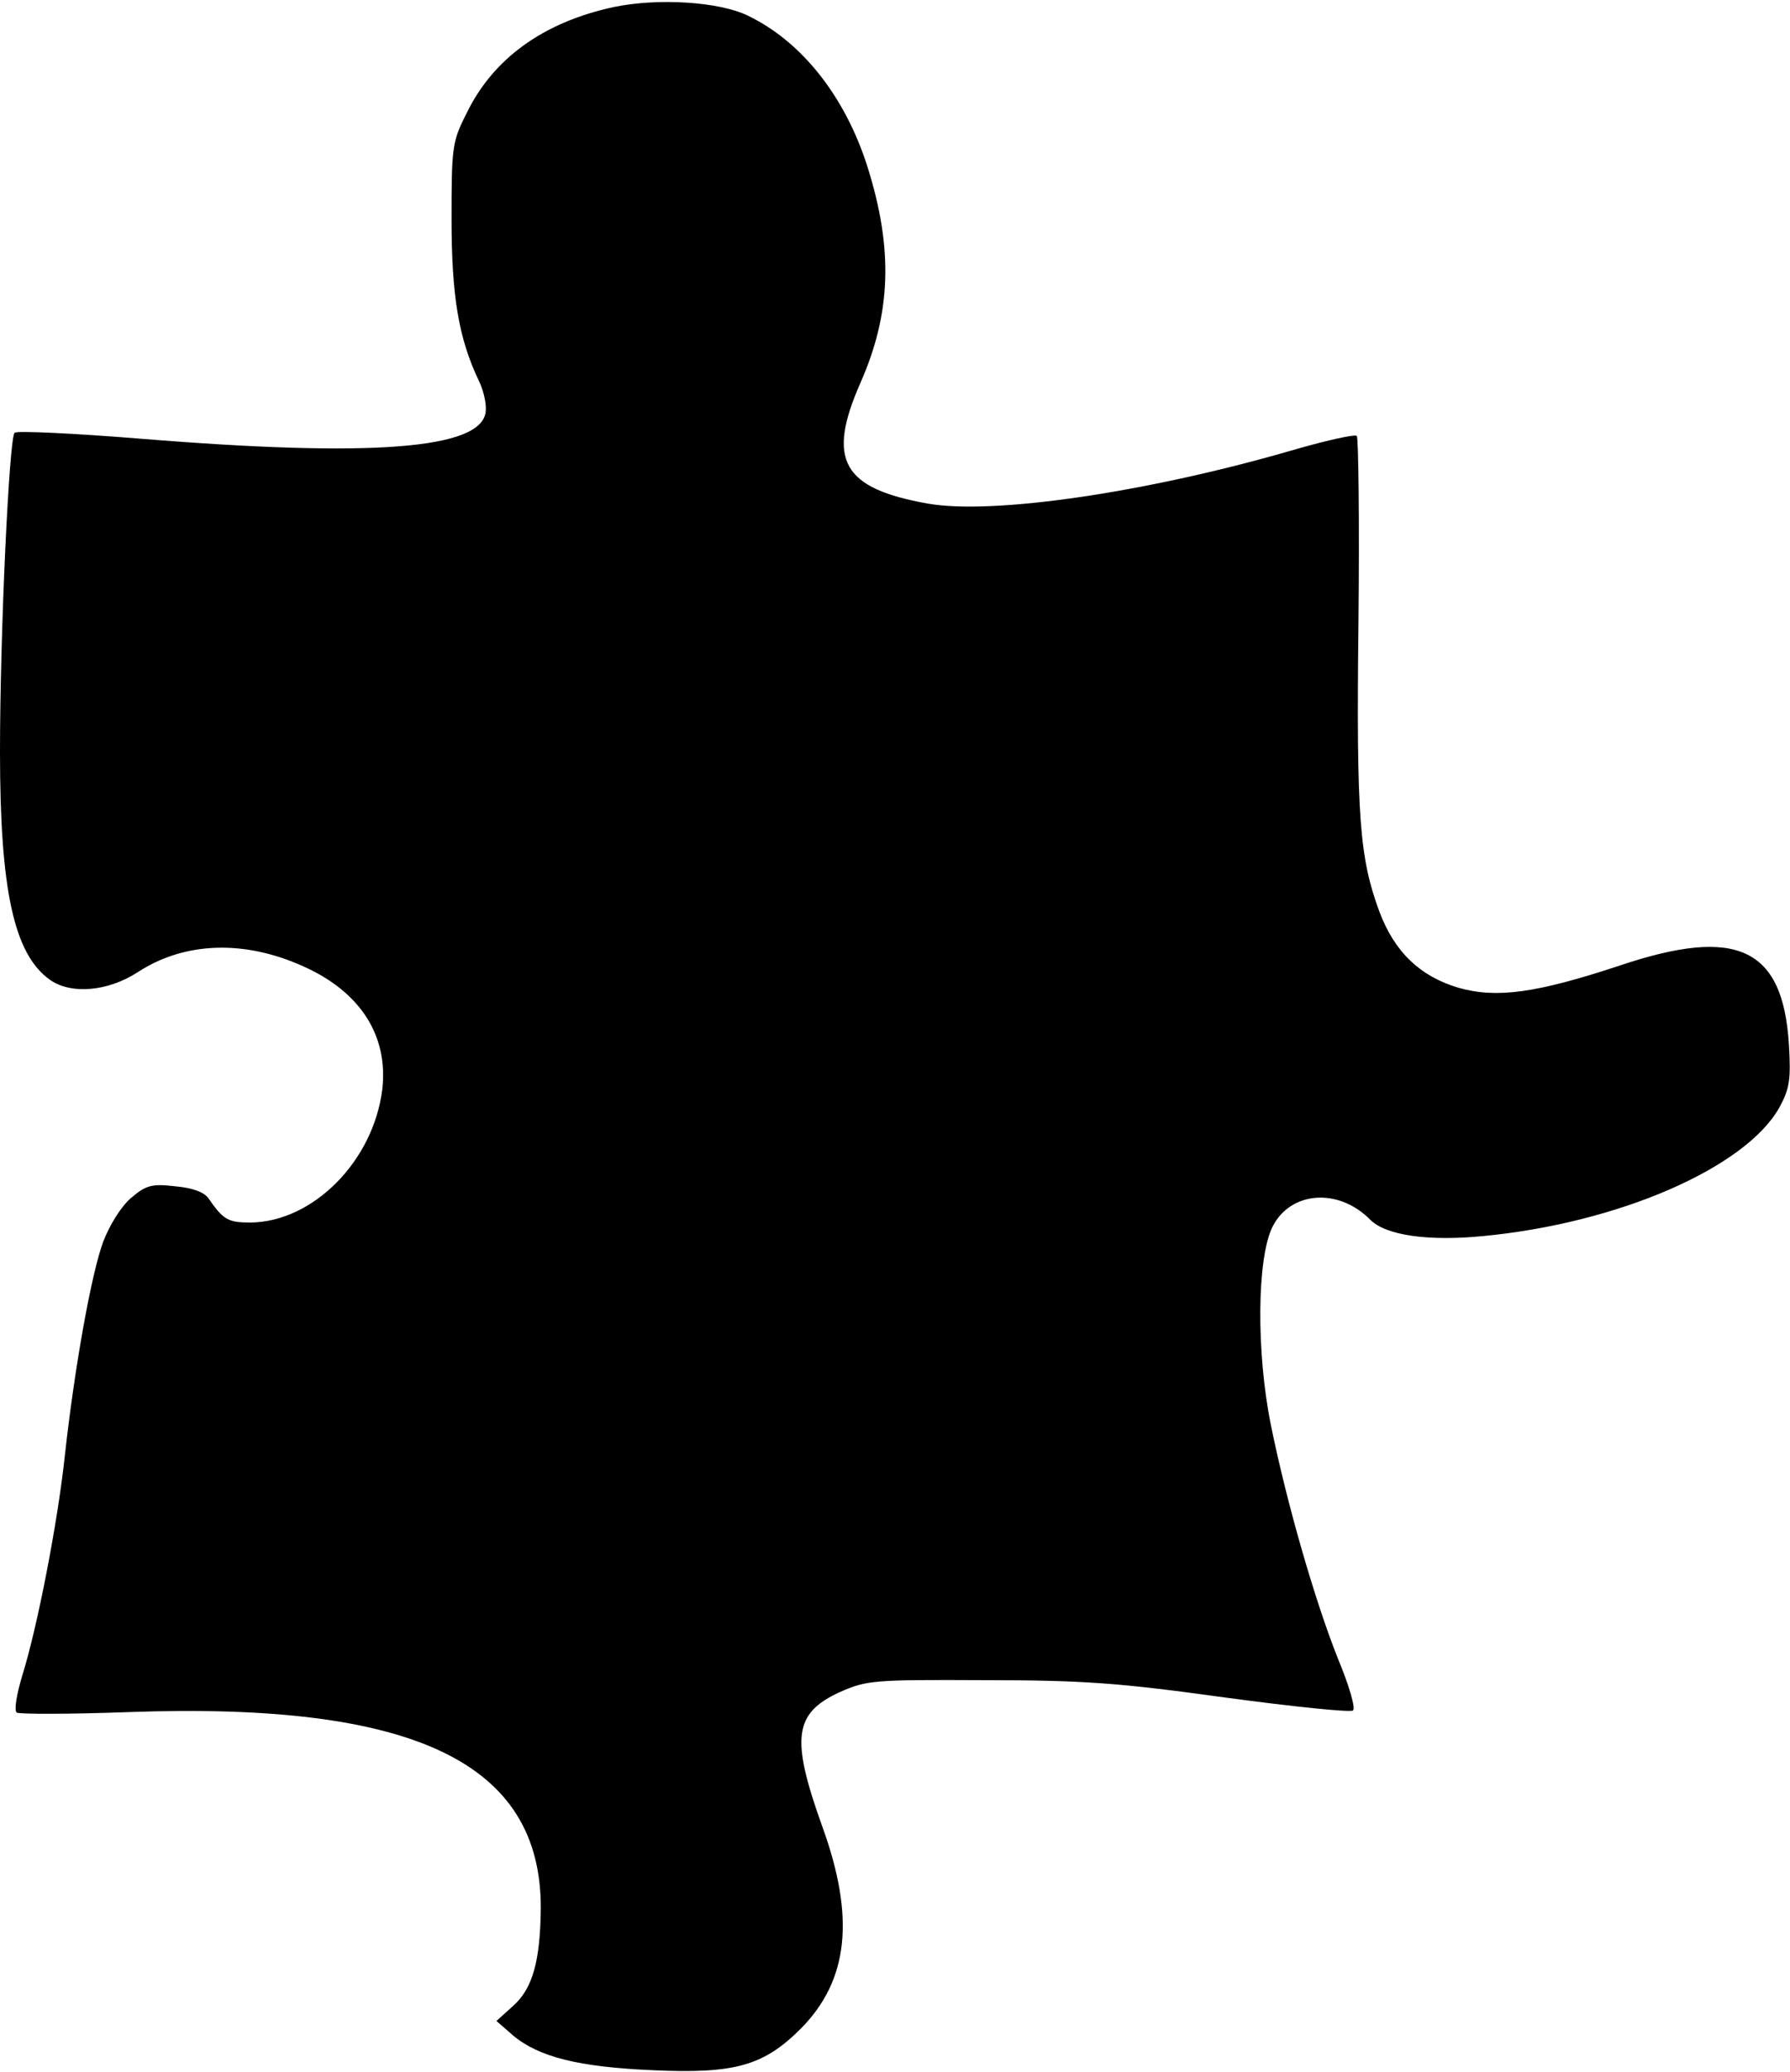 <?xml version="1.0" standalone="no"?>
<!DOCTYPE svg PUBLIC "-//W3C//DTD SVG 20010904//EN"
 "http://www.w3.org/TR/2001/REC-SVG-20010904/DTD/svg10.dtd">
<svg version="1.0" xmlns="http://www.w3.org/2000/svg"
 width="331pt" height="383pt" viewBox="0 0 331 383"
 preserveAspectRatio="xMidYMid meet">
<g transform="translate(0,383) scale(0.1,-0.1)"
fill="#000000" stroke="none">
<path d="M1135 3817 c-130 -28 -223 -95 -272 -196 -27 -53 -28 -63 -28 -196 0
-142 13 -221 51 -300 9 -19 14 -44 12 -57 -9 -68 -208 -84 -638 -49 -124 10
-228 15 -233 11 -10 -9 -27 -370 -27 -590 0 -256 26 -374 92 -421 39 -28 108
-22 163 14 86 56 196 60 305 11 106 -47 158 -128 147 -227 -16 -133 -128 -246
-244 -247 -41 0 -50 5 -77 44 -8 12 -29 20 -62 23 -43 5 -54 2 -81 -21 -19
-16 -40 -50 -52 -81 -22 -59 -53 -232 -71 -395 -13 -123 -51 -319 -79 -408
-11 -37 -15 -64 -10 -68 6 -3 99 -3 207 1 527 19 763 -93 762 -363 -1 -97 -15
-148 -51 -180 l-31 -28 31 -27 c48 -40 122 -58 257 -64 153 -7 206 8 275 77
88 89 101 205 39 375 -58 162 -52 208 33 247 50 22 62 23 267 22 183 0 250 -5
445 -32 126 -17 233 -28 237 -24 5 5 -8 48 -28 96 -43 108 -95 289 -124 432
-27 134 -26 307 3 366 33 66 122 73 181 13 29 -29 108 -40 209 -30 250 24 484
126 547 237 19 35 22 51 18 117 -11 179 -96 219 -313 146 -154 -51 -228 -61
-298 -41 -71 21 -118 66 -146 140 -37 100 -43 174 -39 533 2 188 0 344 -3 347
-3 4 -60 -9 -125 -28 -267 -77 -549 -118 -668 -97 -158 28 -188 80 -125 223
57 129 61 248 13 400 -41 129 -121 231 -221 279 -53 26 -166 33 -248 16z"/>
</g>
</svg>

